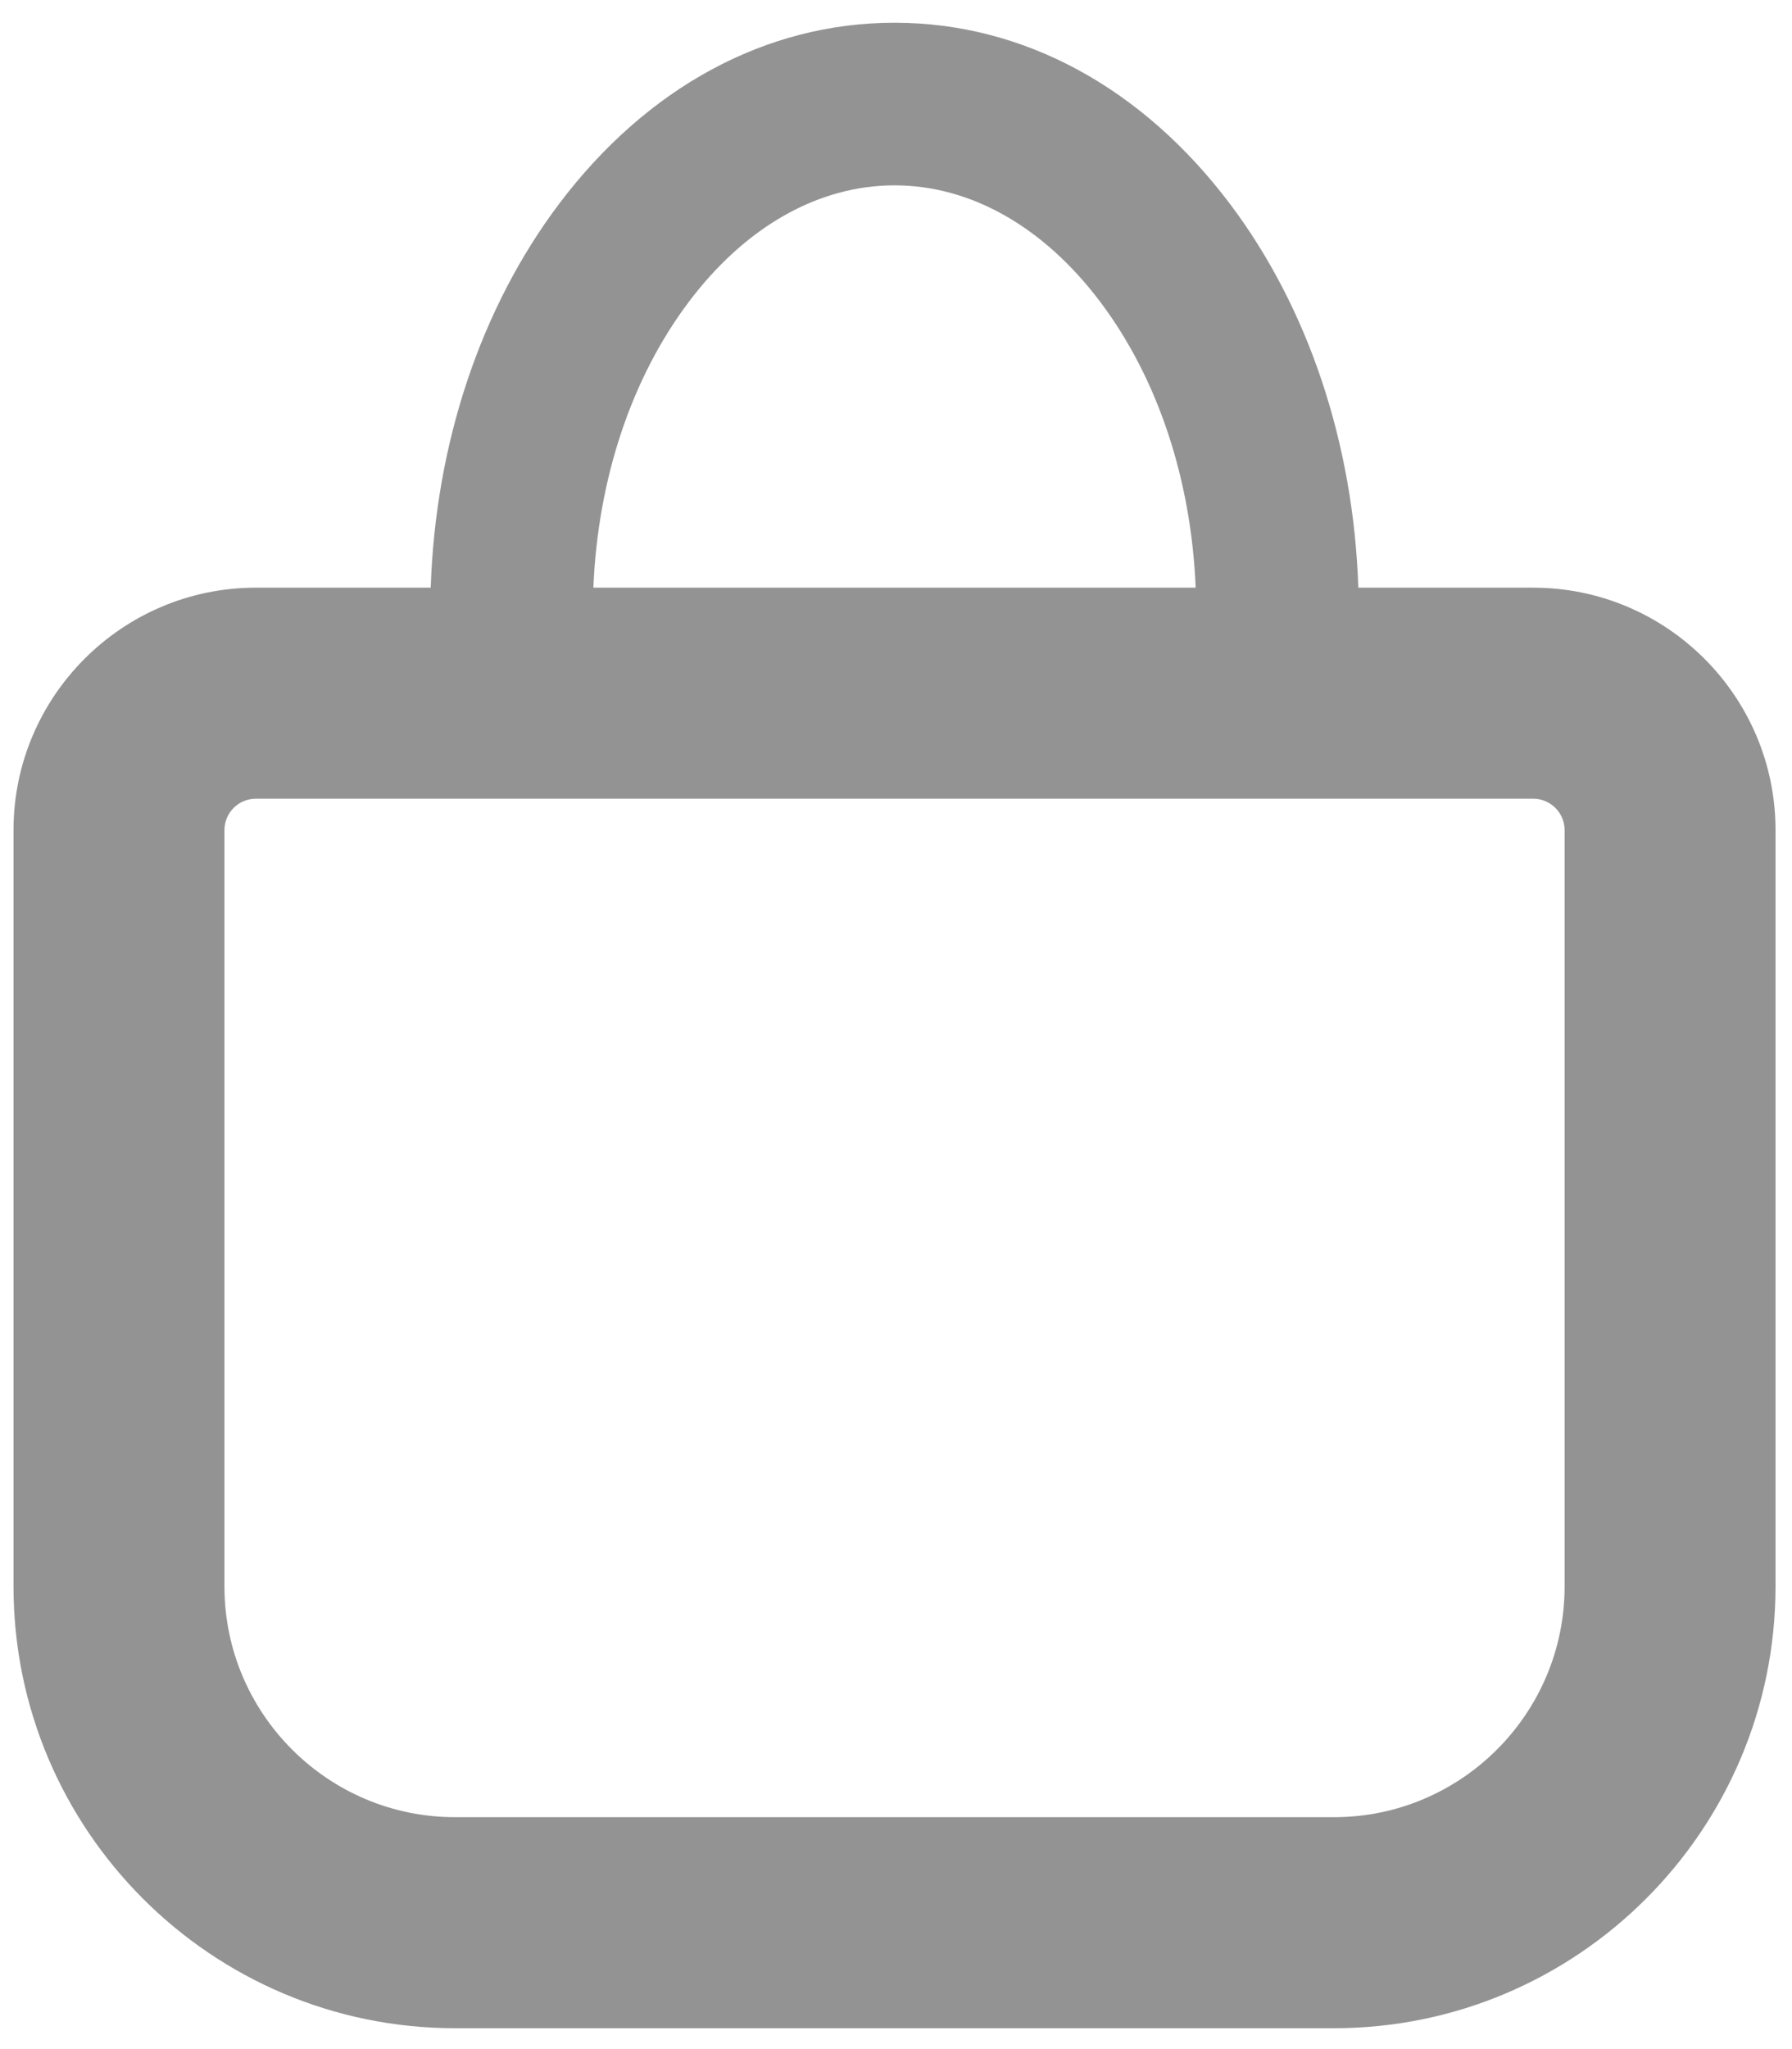 <?xml version="1.0" encoding="UTF-8"?>
<svg id="_圖層_2" data-name="圖層 2" xmlns="http://www.w3.org/2000/svg" viewBox="0 0 448 512">
  <defs>
    <style>
      .cls-1 {
        fill: #939393;
        stroke-width: 0px;
      }
    </style>
  </defs>
  <path class="cls-1" d="M383.3,146.84h-43.72c-1.19-35.98-12.46-69.8-32.01-95.79-22.02-29.26-51.83-45.37-83.94-45.37s-61.92,16.11-83.94,45.37c-19.55,25.99-30.82,59.81-32.01,95.79h-43.72c-33.41,0-60.58,27.18-60.58,60.58v188.99c0,60.86,49.51,110.37,110.37,110.37h219.76c60.86,0,110.37-49.51,110.37-110.37v-188.99c0-33.4-27.17-60.58-60.58-60.58ZM172.16,75.48c14.15-18.81,32.43-29.17,51.47-29.17s37.32,10.36,51.47,29.17c14.33,19.05,22.69,44.19,23.82,71.36h-150.58c1.13-27.17,9.49-52.31,23.82-71.36ZM391.15,396.41c0,31.78-25.86,57.64-57.64,57.64H113.75c-31.78,0-57.64-25.86-57.64-57.64v-188.99c0-4.33,3.52-7.85,7.85-7.85h319.34c4.33,0,7.85,3.52,7.85,7.85v188.99Z"/>
</svg>